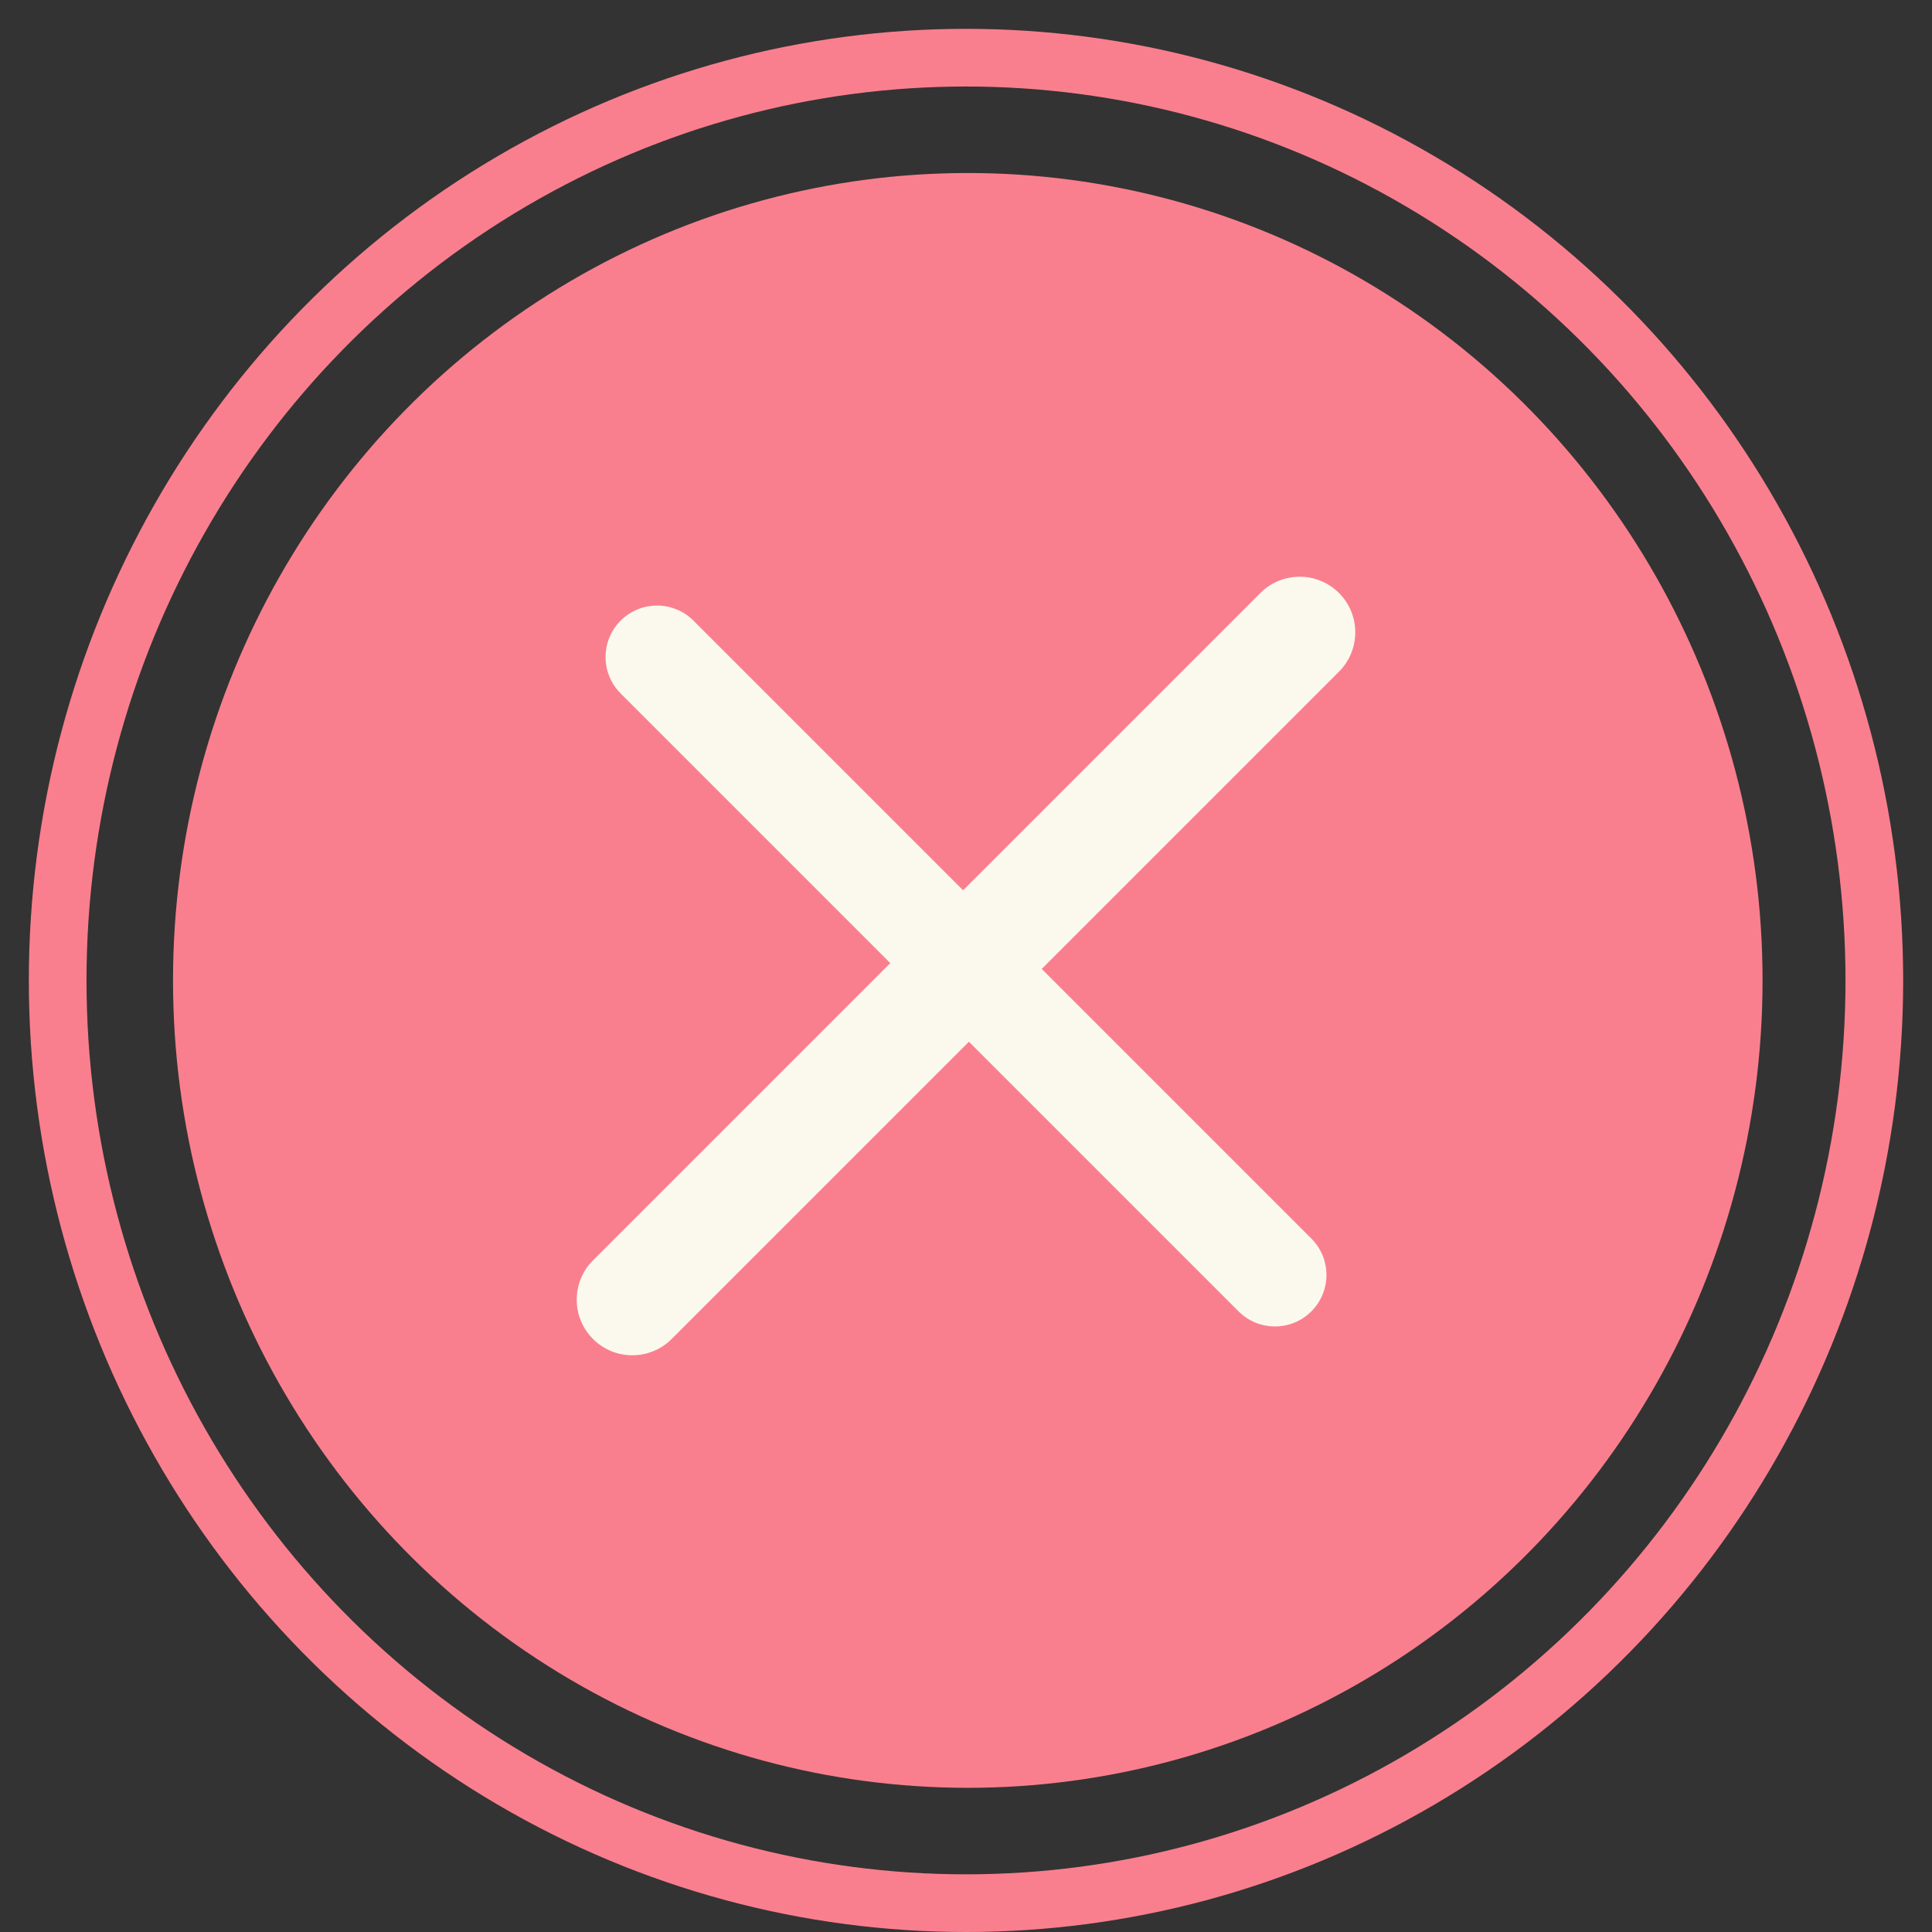<?xml version="1.0" encoding="UTF-8" standalone="no"?>
<svg width="67px" height="67px" viewBox="0 0 67 67" version="1.1" xmlns="http://www.w3.org/2000/svg" xmlns:xlink="http://www.w3.org/1999/xlink">
    <rect x="0" y="0" width="67" height="67" fill="#333333" stroke="none"/>
    <!-- Generator: Sketch 49.1 (51147) - http://www.bohemiancoding.com/sketch -->
    <title>btn/info/close/normal</title>
    <desc>Created with Sketch.</desc>
    <defs></defs>
    <g id="btn/info/close/normal" stroke="none" stroke-width="1" fill="none" fill-rule="evenodd">
        <ellipse id="Oval-3" stroke="#FA7F8E" stroke-width="2" cx="33.5" cy="34" rx="31.5" ry="32"></ellipse>
        <ellipse id="Oval-3" fill="#FA7F8E" cx="33.562" cy="34" rx="27.562" ry="28"></ellipse>
        <g id="Group" transform="translate(20, 20)" fill="#FBF9ED">
            <path d="M23.708,0.565 L0.565,23.708 C-0.188,24.461 -0.188,25.682 0.565,26.435 C1.318,27.188 2.539,27.188 3.292,26.435 L26.435,3.292 C27.188,2.539 27.188,1.318 26.435,0.565 C25.682,-0.188 24.461,-0.188 23.708,0.565 Z" id="Shape"></path>
            <path d="M1.523,4.048 L22.952,25.477 C23.649,26.174 24.78,26.174 25.477,25.477 C26.174,24.78 26.174,23.649 25.477,22.952 L4.048,1.523 C3.351,0.826 2.22,0.826 1.523,1.523 C0.826,2.22 0.826,3.351 1.523,4.048 Z" id="Shape"></path>
        </g>
    </g>
</svg>